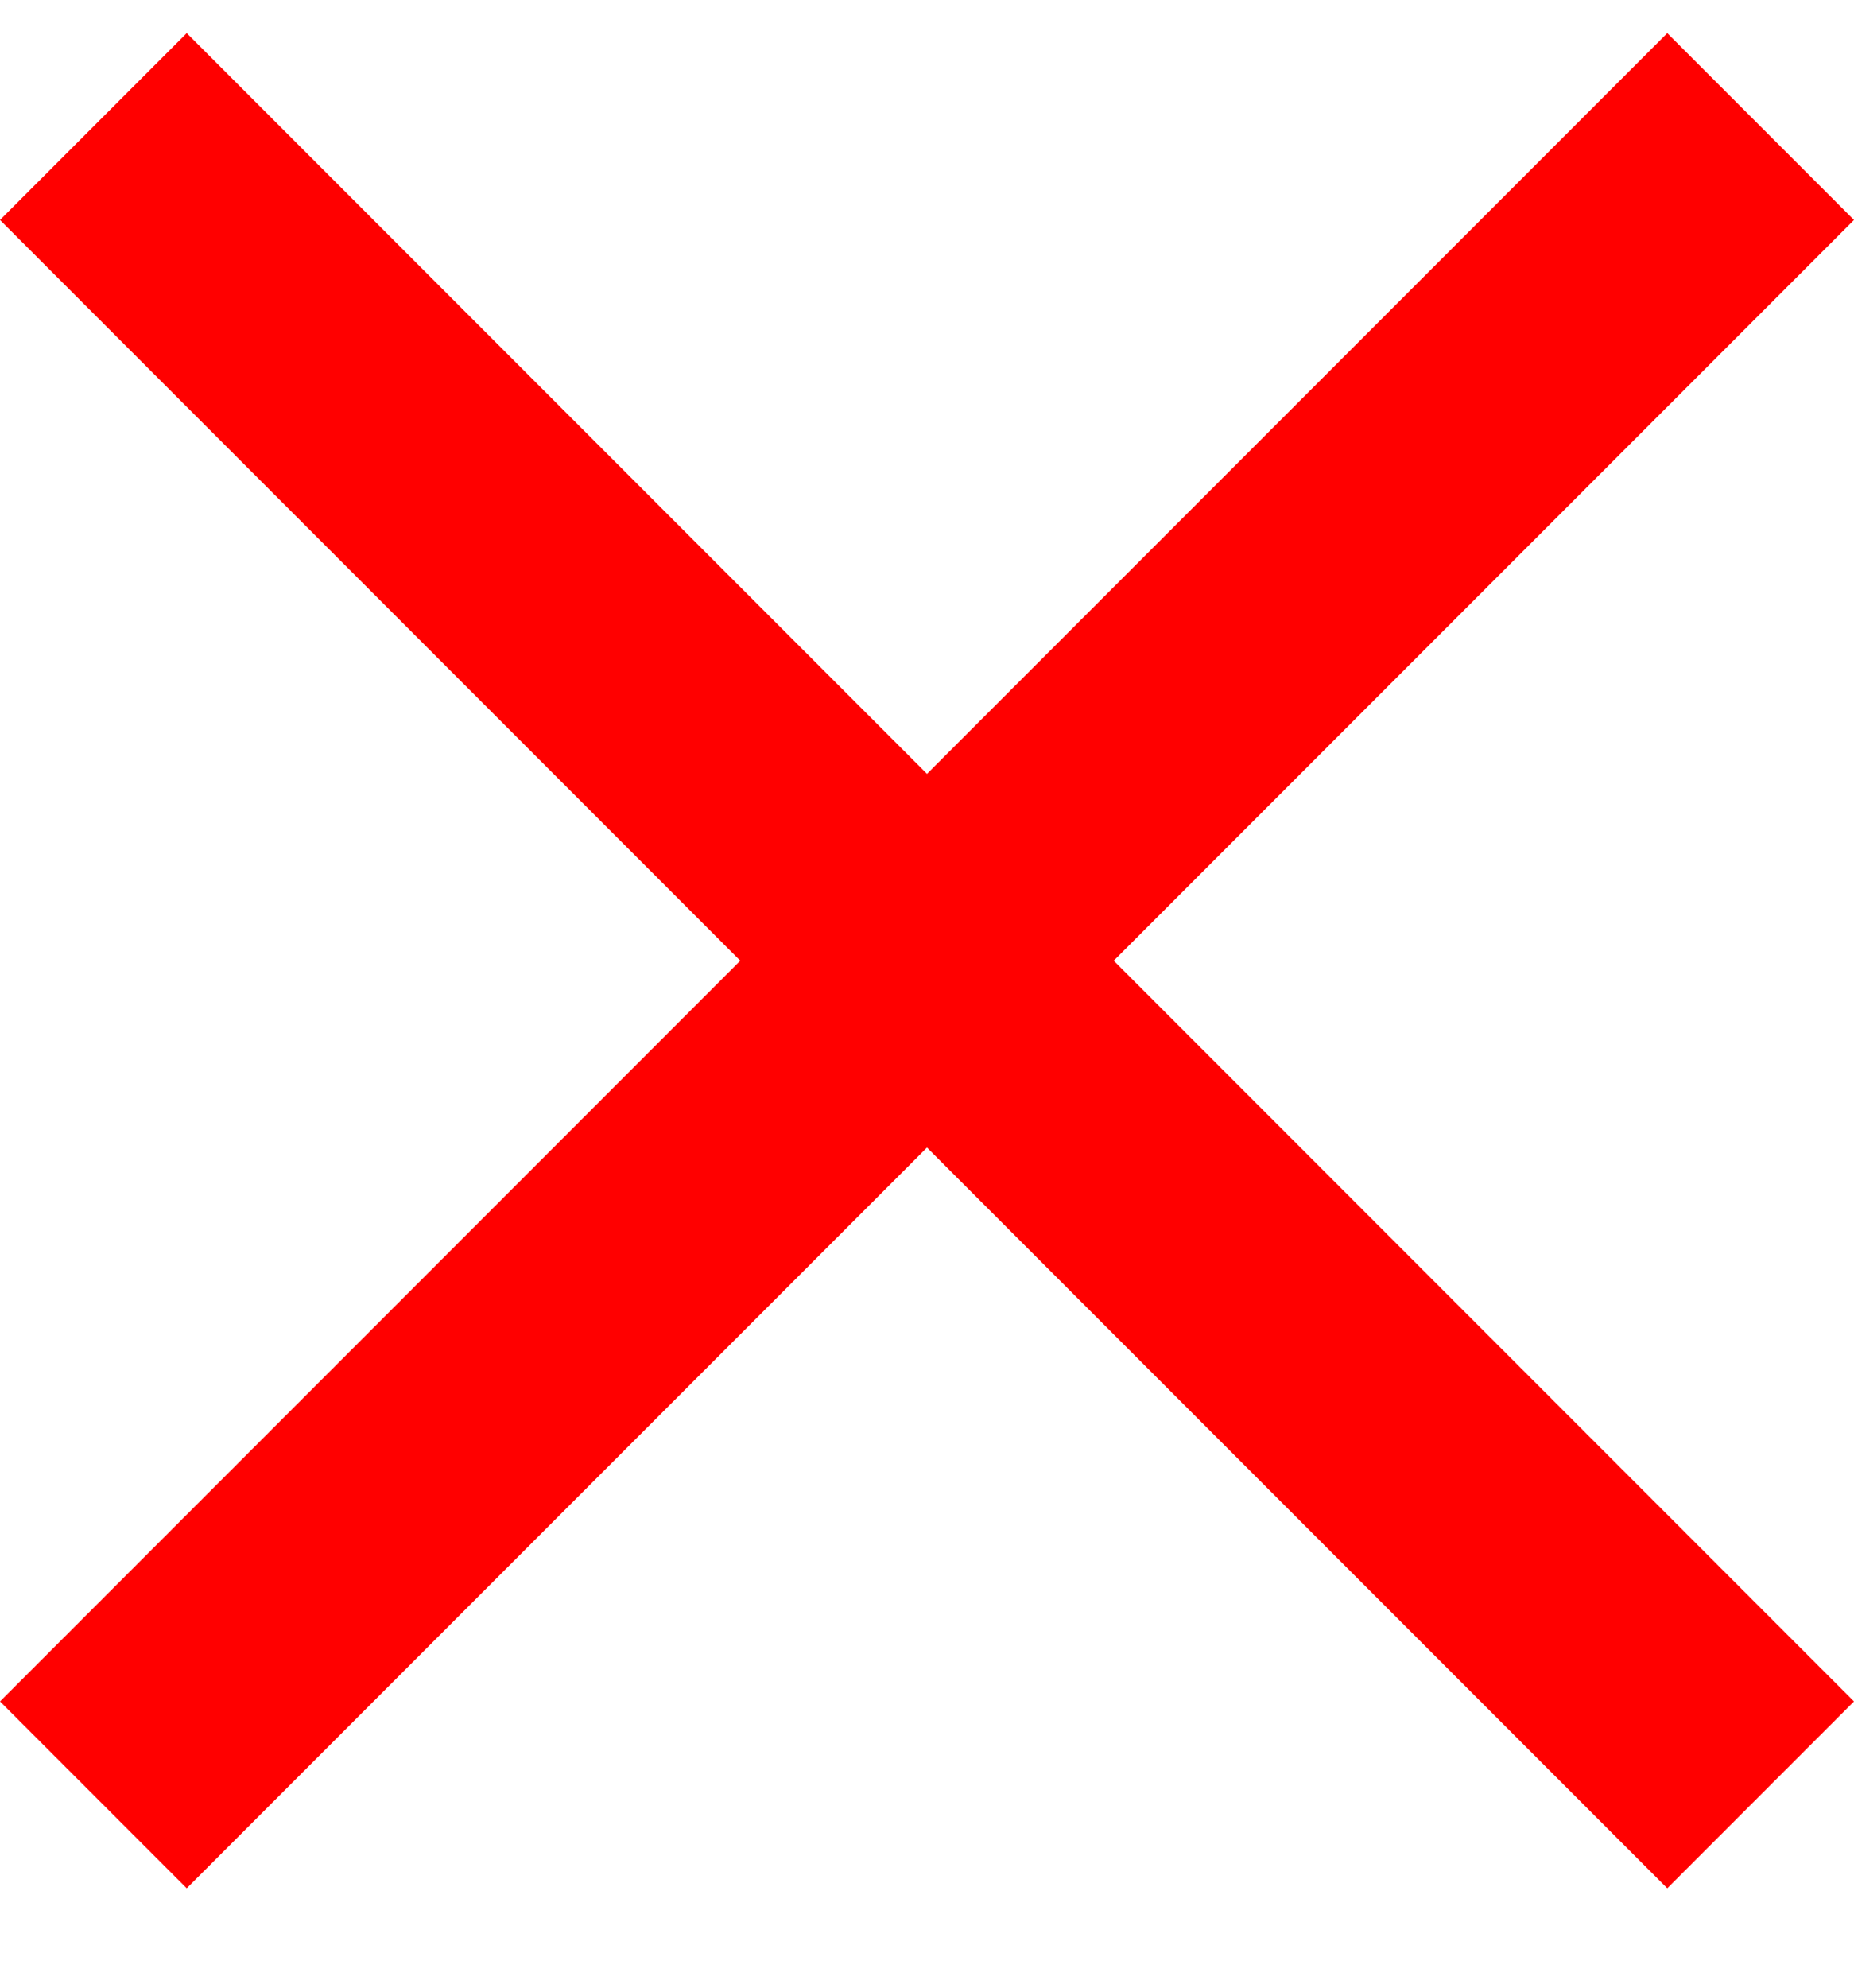 <svg width="14" height="15" viewBox="0 0 14 15" fill="none" xmlns="http://www.w3.org/2000/svg">
<path d="M14 1.66L12.59 0.25L7 5.84L1.41 0.25L0 1.66L5.59 7.25L0 12.84L1.41 14.25L7 8.66L12.59 14.25L14 12.84L8.41 7.25L14 1.66Z" fill="#FF0000"/>
</svg>
